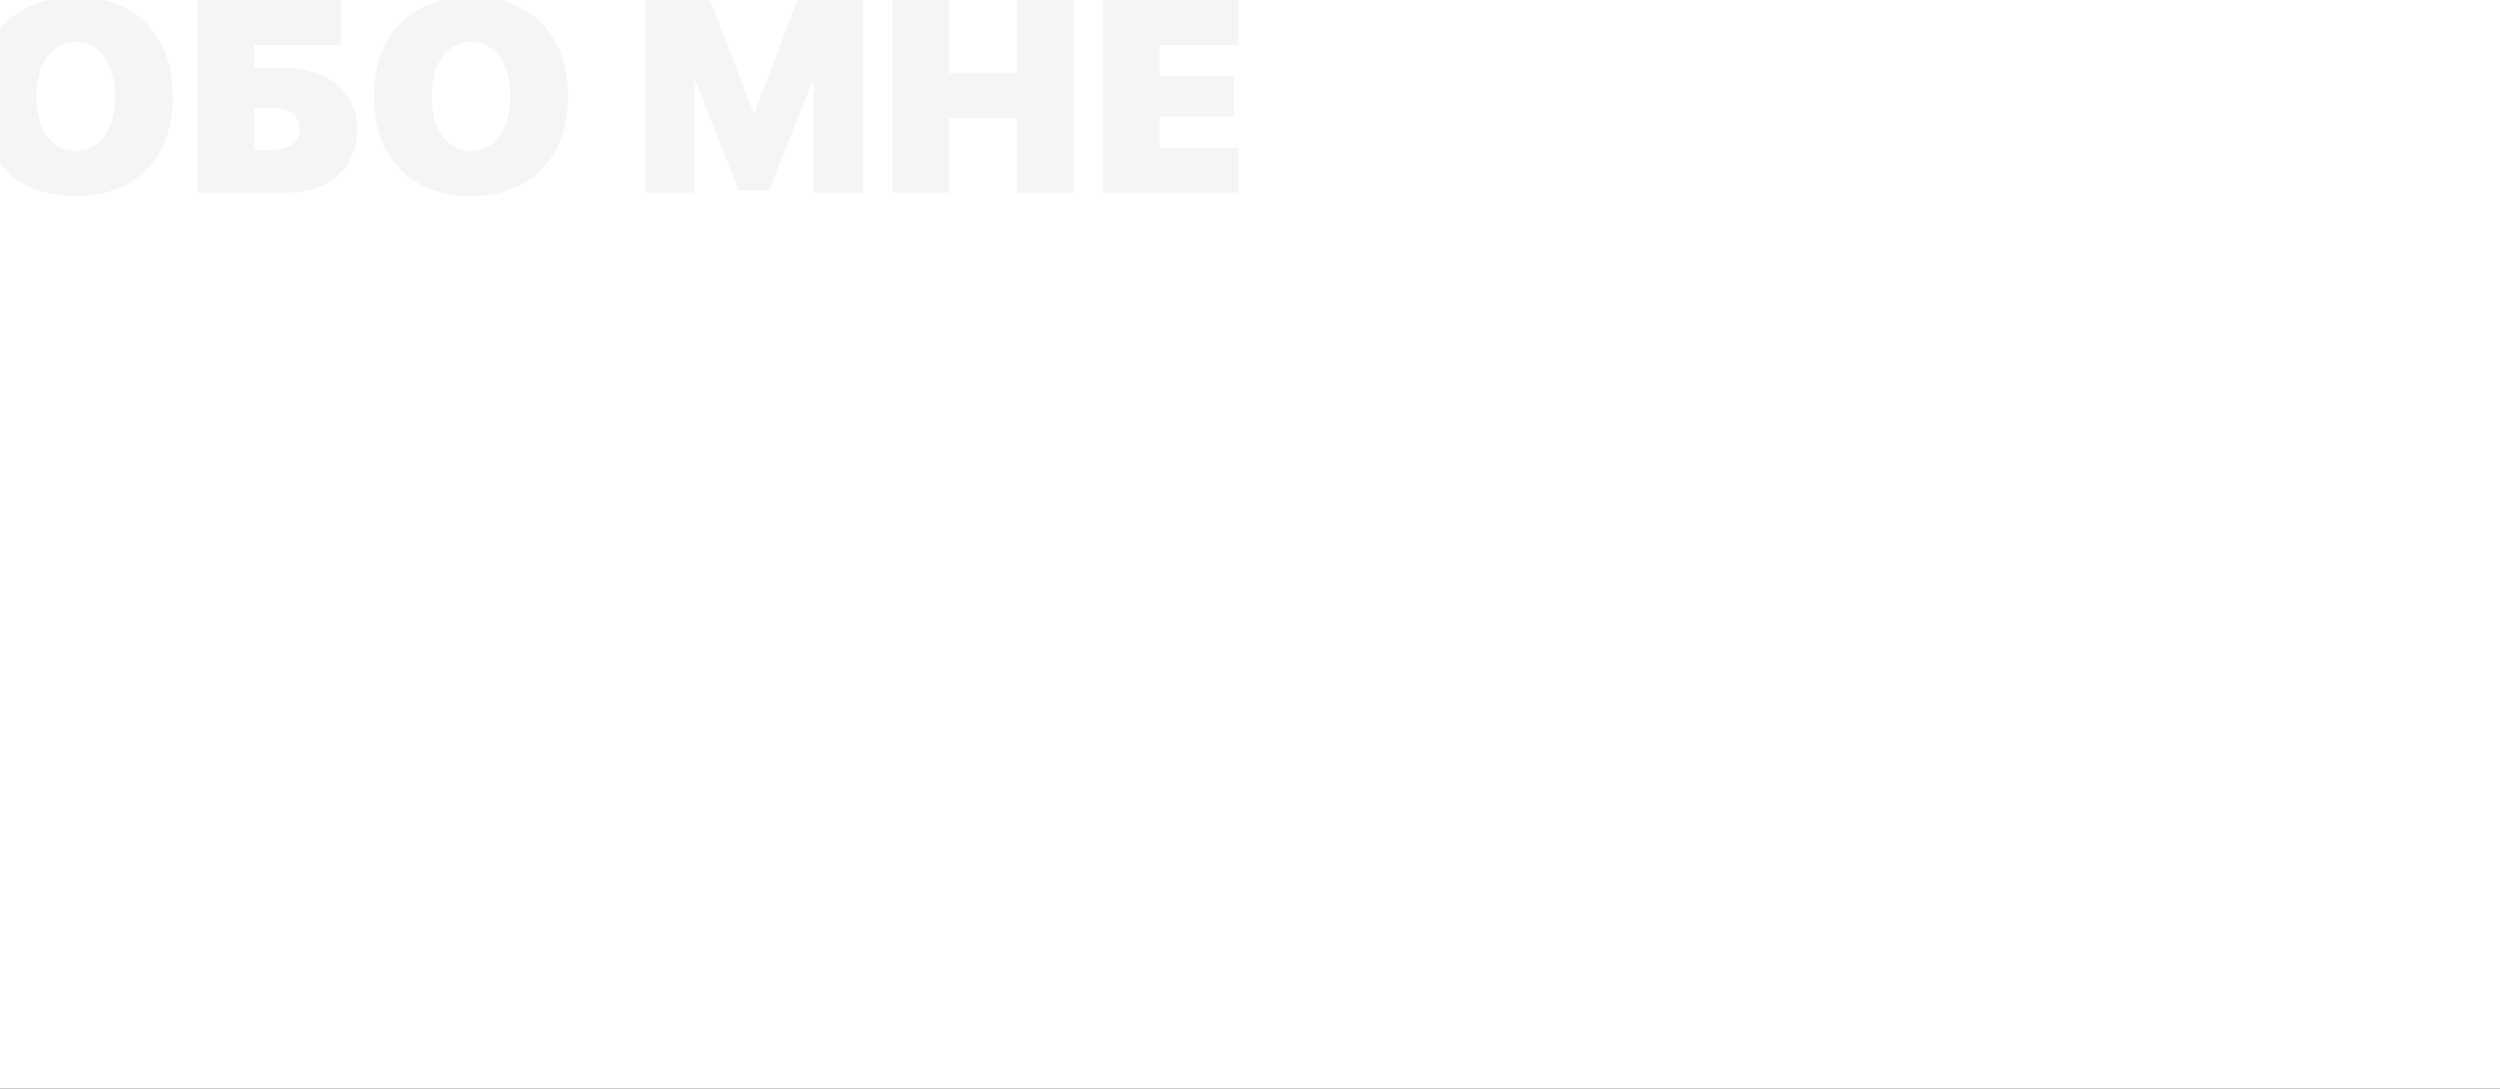 <svg width="1920" height="836" viewBox="0 0 1920 836" fill="none" xmlns="http://www.w3.org/2000/svg">
<rect x="0" y="0" width="1920" height="836" fill="#333333" stroke="none"/>
<g clip-path="url(#clip0_23_17)">
<rect width="1920" height="836" fill="white"/>
<path d="M58.236 -2.527C12.504 -2.527 -16.31 26.799 -16.31 74.069C-16.31 121.34 12.401 150.563 58.236 150.563C103.969 150.563 132.782 121.34 132.782 74.069C132.782 26.799 103.969 -2.527 58.236 -2.527ZM58.236 32.131C76.386 32.131 88.485 48.435 88.485 74.069C88.485 99.602 76.488 115.905 58.236 115.905C39.984 115.905 27.987 99.602 27.987 74.069C27.987 48.435 40.087 32.131 58.236 32.131ZM274.389 99.191C274.389 70.583 251.317 52.228 217.377 52.228H195.229V34.489H261.879V0.036H151.752V148H219.325C252.24 148 274.389 129.03 274.389 99.191ZM195.229 115.188V82.888H208.456C221.991 82.888 230.092 88.322 230.092 99.089C230.092 109.753 221.991 115.188 208.764 115.188H195.229ZM361.752 -2.527C316.02 -2.527 287.206 26.799 287.206 74.069C287.206 121.34 315.917 150.563 361.752 150.563C407.484 150.563 436.298 121.34 436.298 74.069C436.298 26.799 407.484 -2.527 361.752 -2.527ZM361.752 32.131C379.901 32.131 392.001 48.435 392.001 74.069C392.001 99.602 380.004 115.905 361.752 115.905C343.5 115.905 331.503 99.602 331.503 74.069C331.503 48.435 343.603 32.131 361.752 32.131ZM662.704 148V0.036H612.46L579.442 86.374H578.622L545.502 0.036H495.258V148H533.197V62.277H534.018L567.343 146.257H590.619L623.944 62.277H624.765V148H662.704ZM824.408 148V0.036H780.932V56.227H728.842V0.036H685.365V148H728.842V90.783H780.932V148H824.408ZM951.352 113.444H890.443V89.655H947.558V58.483H890.443V34.592H951.352V0.036H846.967V148H951.352V113.444Z" fill="#F5F5F5"/>
</g>
<defs>
<clipPath id="clip0_23_17">
<rect width="1920" height="836" fill="white"/>
</clipPath>
</defs>
</svg>
